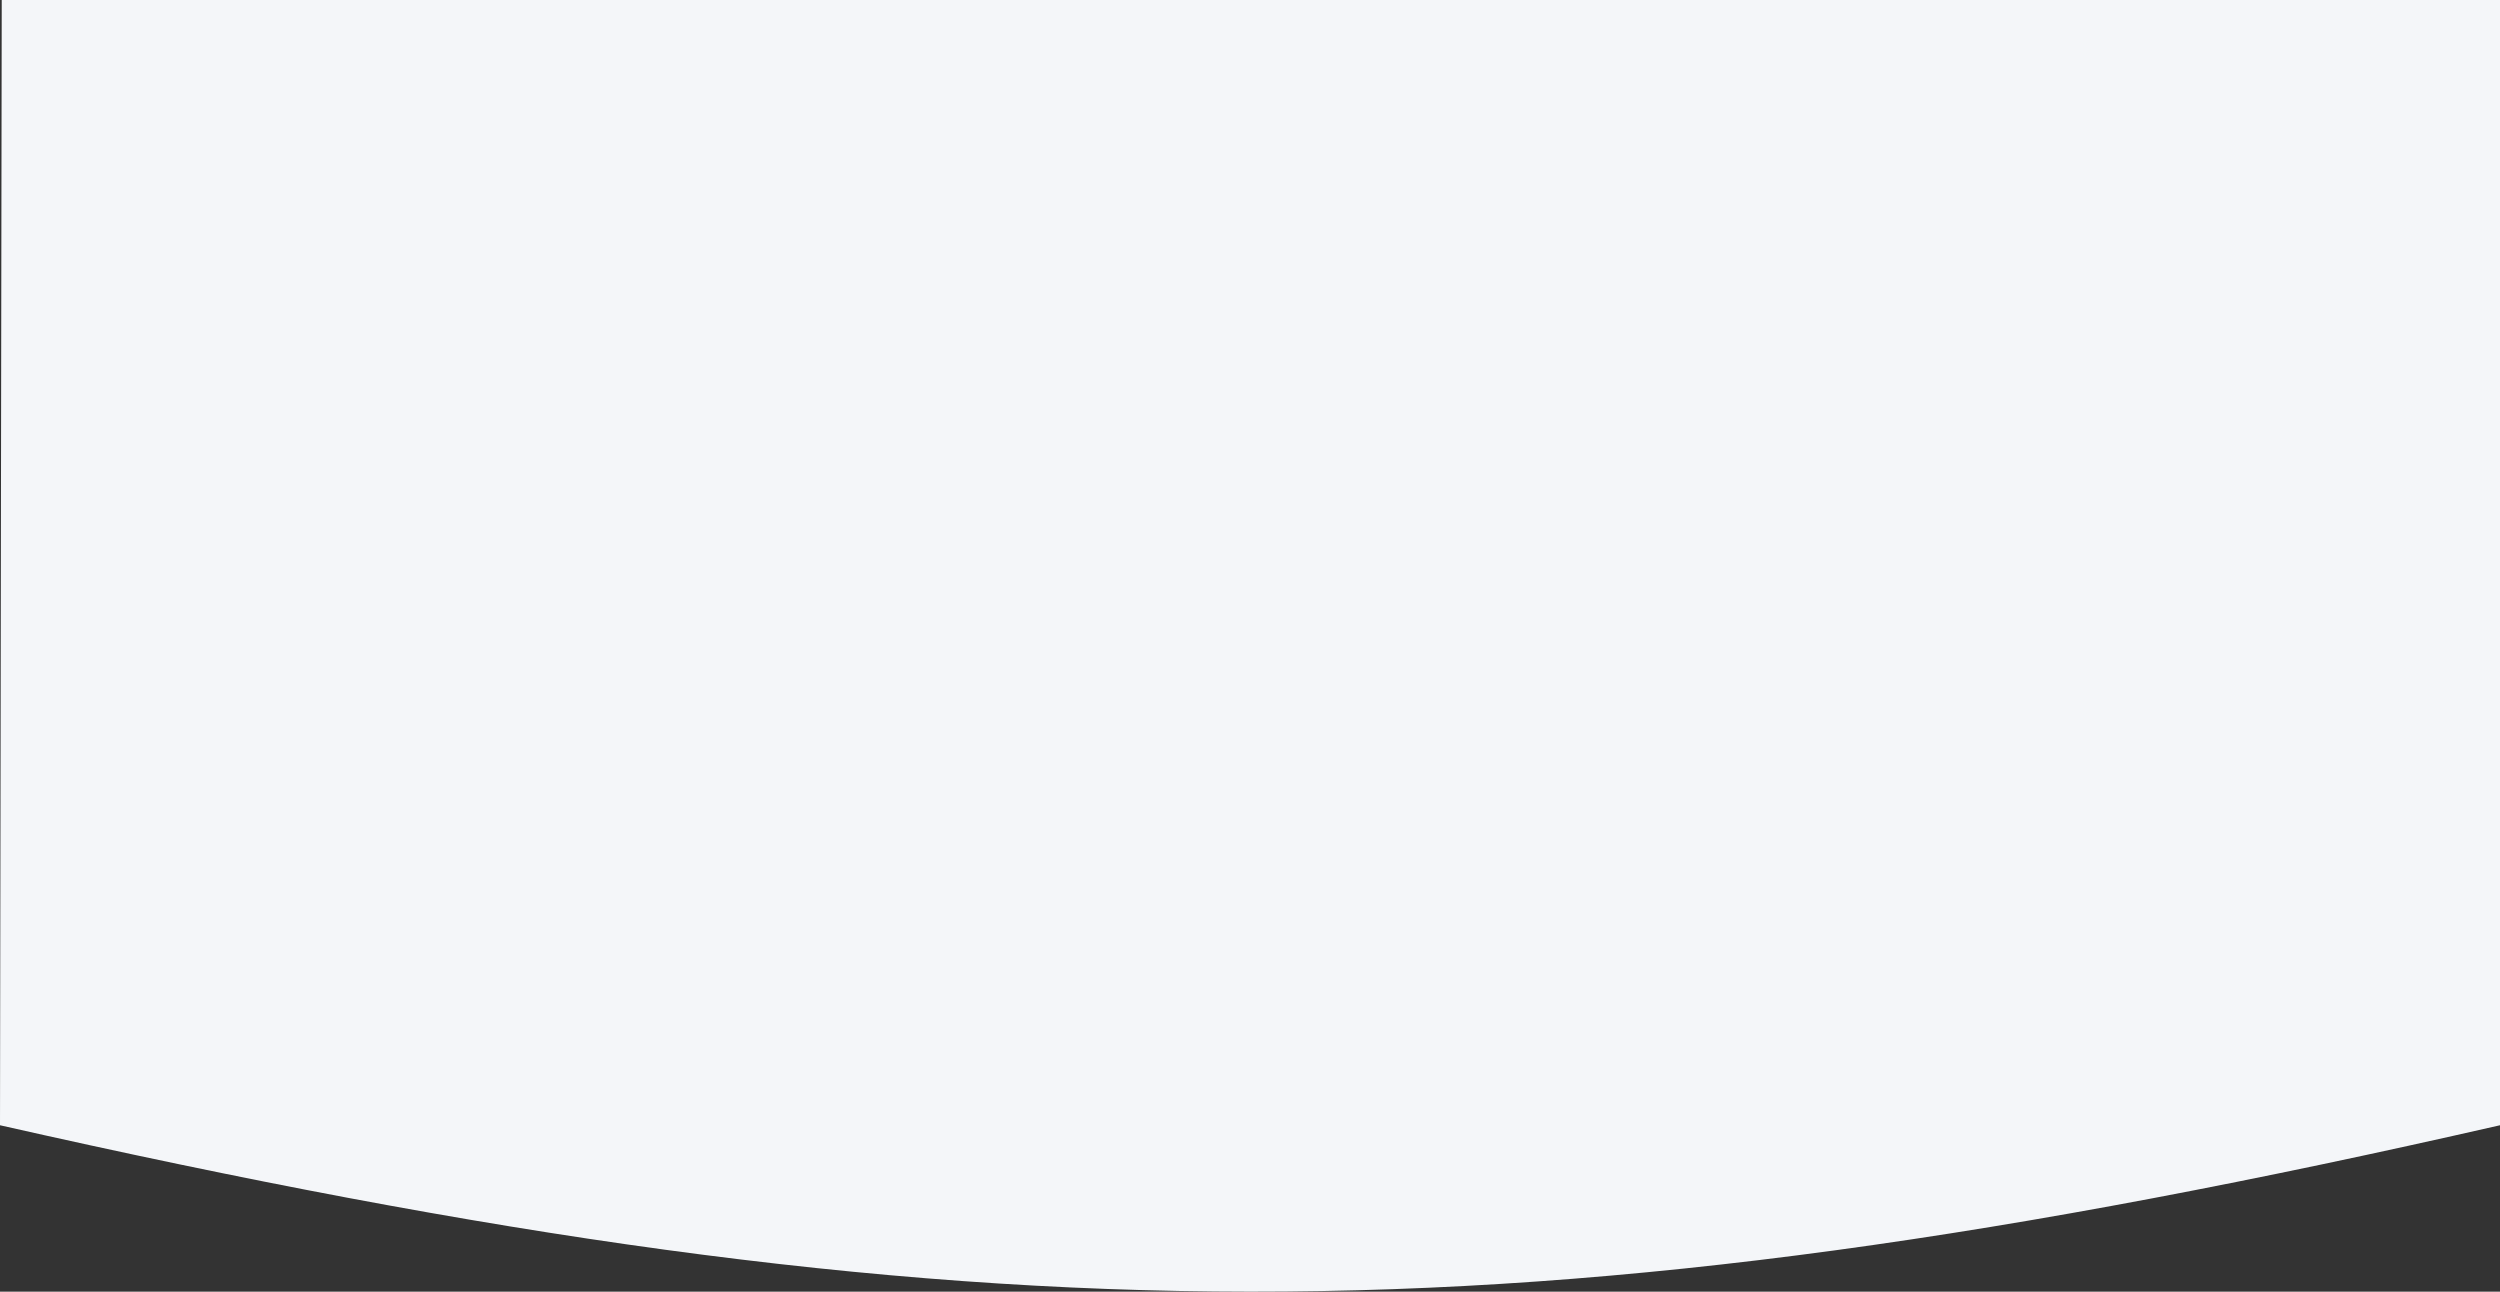 <svg xmlns="http://www.w3.org/2000/svg" width="1440" height="744" fill="none" viewBox="0 0 1440 744"><rect x="0" y="0" width="1440" height="744" fill="#333333" stroke="none"/><path fill="#F4F6F9" d="M1 0H1441L1440 648.144C877.642 776.584 562.375 775.318 0 648.144L1 0Z"/></svg>